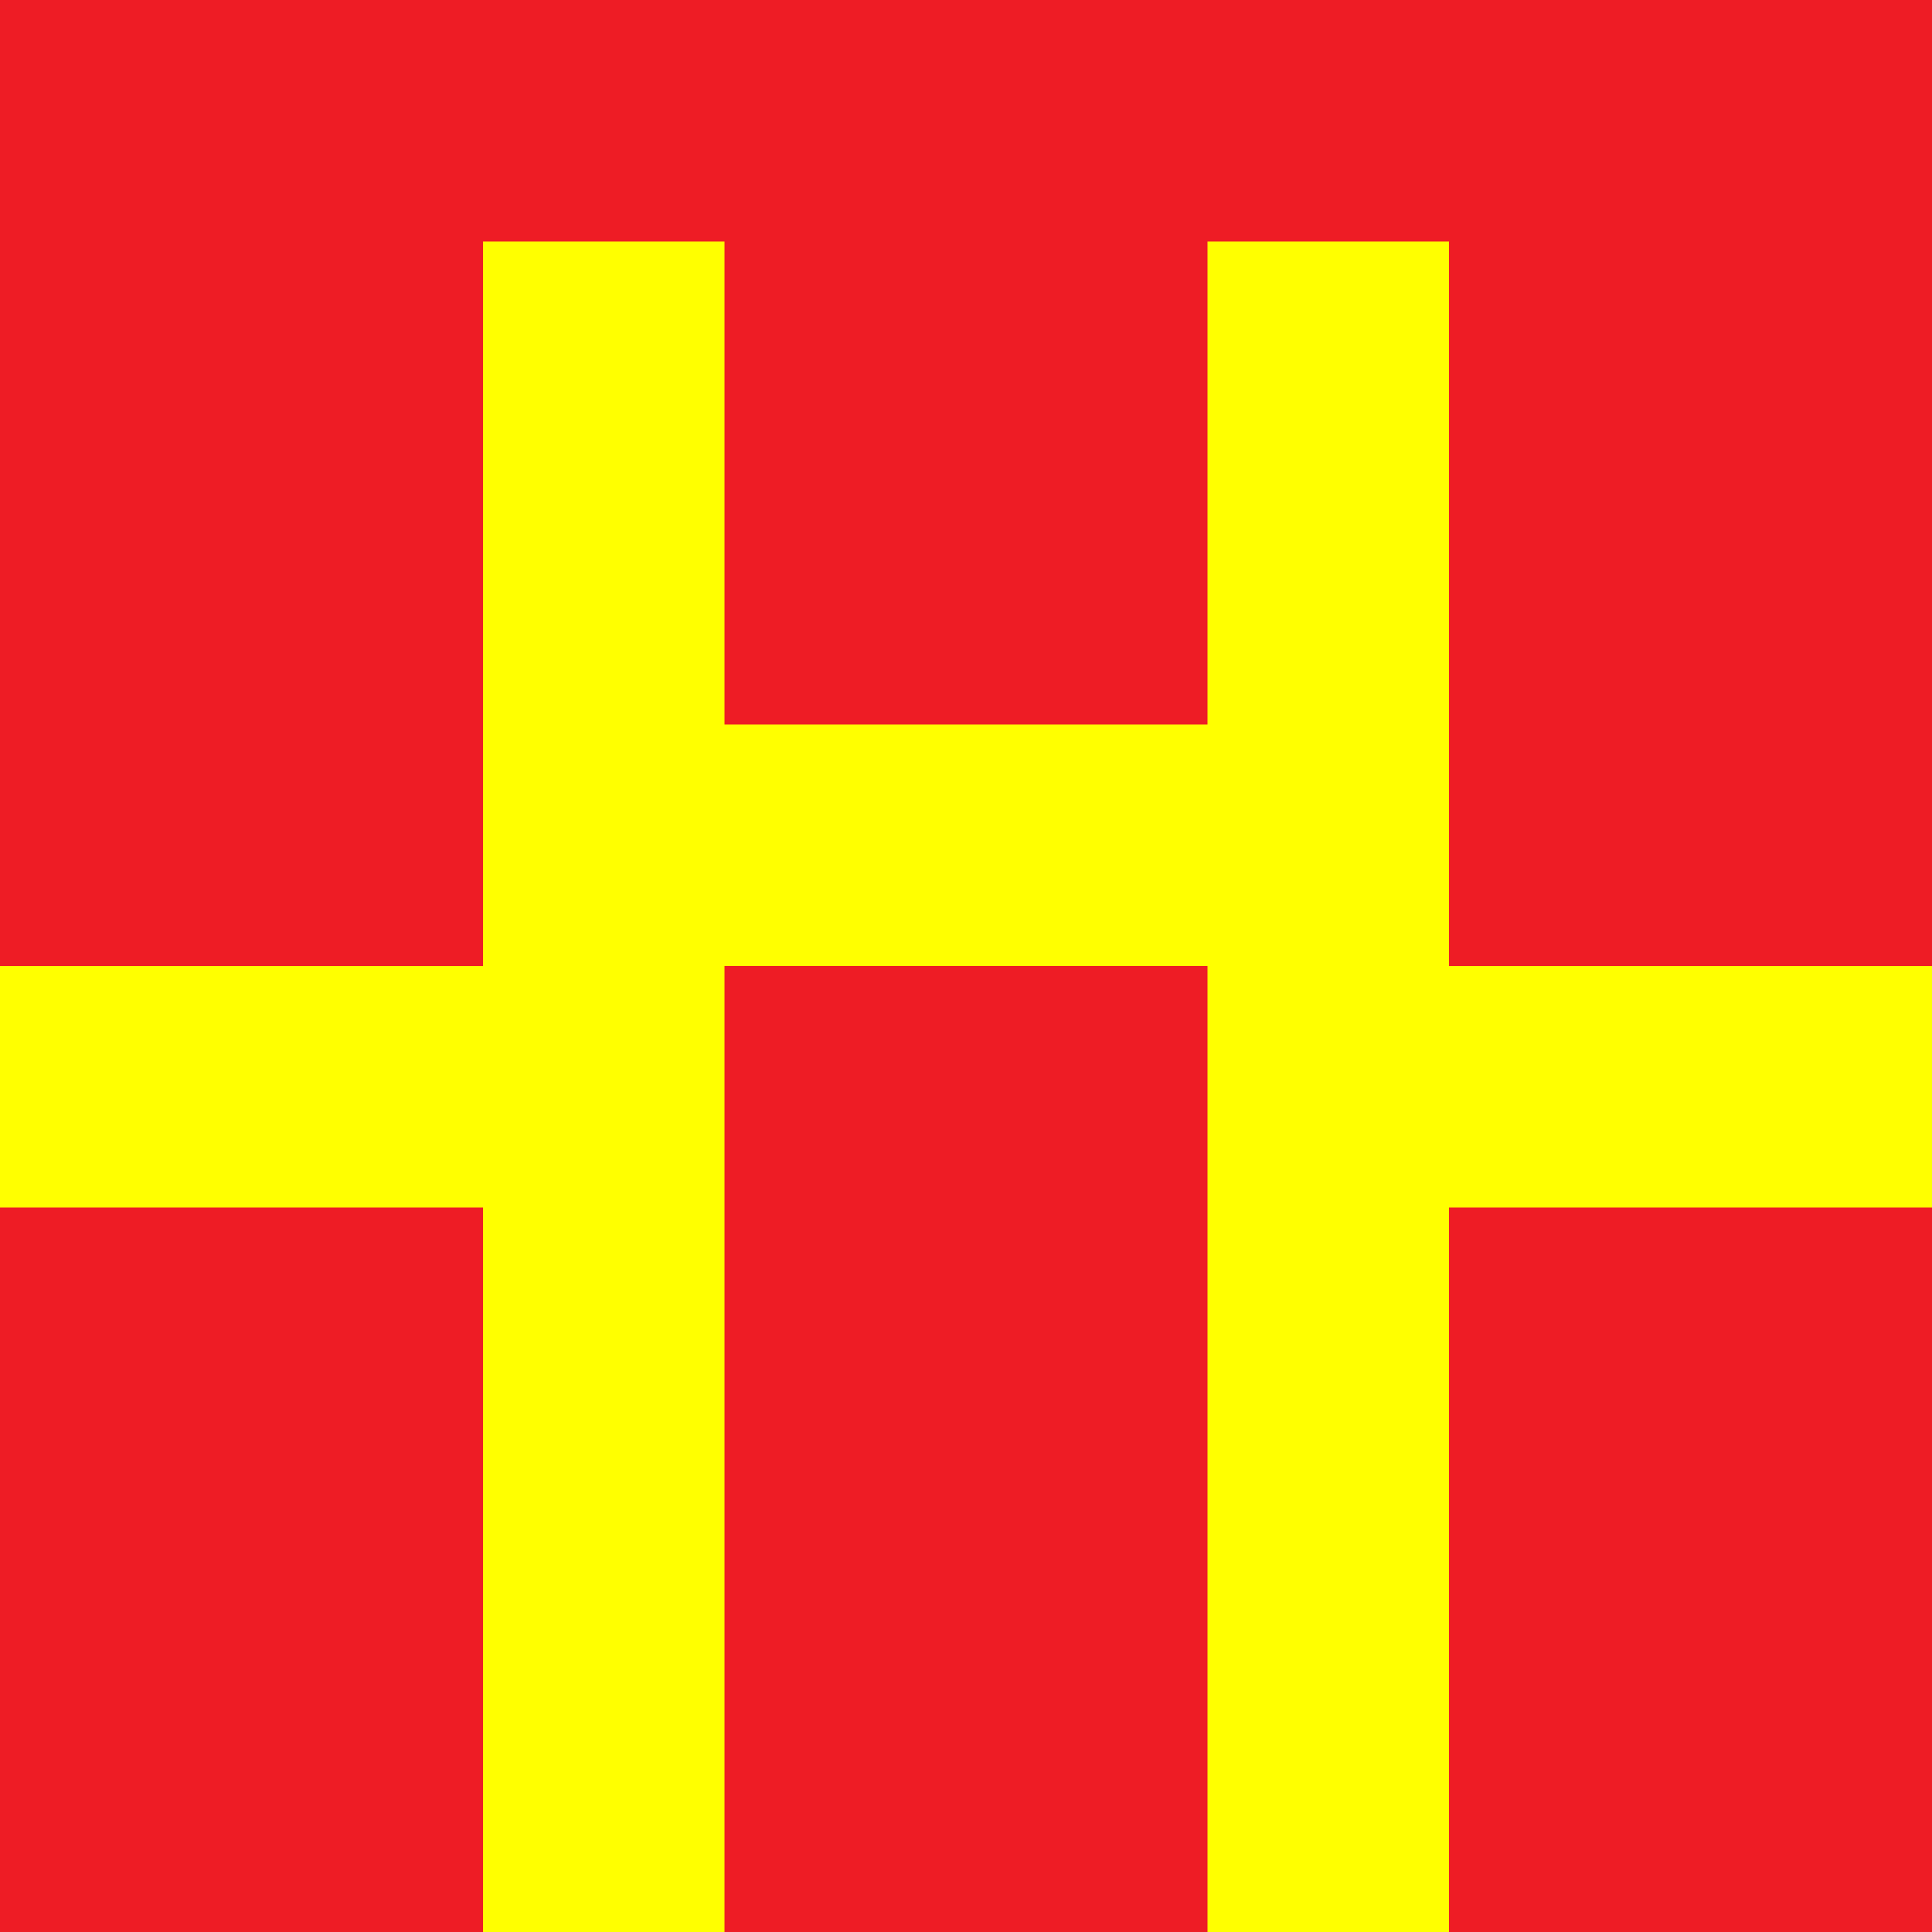 <svg style="enable-background:new 0 0 80 80" version="1.1" viewBox="0 0 80 80" xmlns="http://www.w3.org/2000/svg">
	<style type="text/css">.GQHong{fill:#EE1C25;}
	.GQJin{fill:#FFFF00;}</style>
	<rect x="0" class="GQHong" width="80" height="80"/>
	<polygon class="GQJin" points="20,10 20,40 0,40 0,50 20,50 20,80 30,80 30,40 50,40 50,80 60,80 60,50 80,50 80,40 60,40 60,10 50,10 50,30 30,30 30,10 "/>
</svg>
